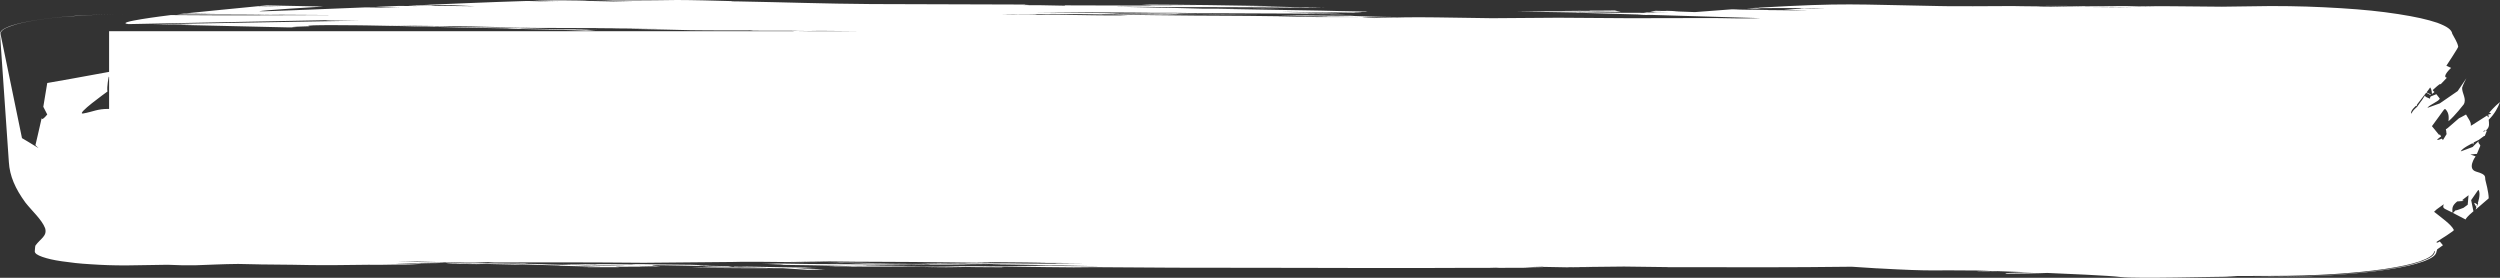 <?xml version="1.0" encoding="UTF-8" standalone="no"?>
<svg
    xmlns:dc="http://purl.org/dc/elements/1.1/"
    xmlns:cc="http://creativecommons.org/ns#"
    xmlns:rdf="http://www.w3.org/1999/02/22-rdf-syntax-ns#"
    xmlns:svg="http://www.w3.org/2000/svg"
    xmlns="http://www.w3.org/2000/svg"
    xml:space="preserve"
    version="1.1"
    id="background-white"
    preserveAspectRatio="none"
    viewBox="0 0 180 20">
<rect x="0" y="0" width="180" height="20" fill="#333333" stroke="none"/>
<path
    d="m 175.89,17.657 c -0.071,-0.094 -0.224,-0.272 -0.224,-0.272 -0.319,0.189 -0.213,0.012 -0.224,0.024 0.083,-0.059 1.406,-0.862 1.228,-0.862 -0.154,-0.366 -0.945,-0.921 -1.417,-1.299 0.071,-0.059 0.189,-0.177 0.189,-0.177 l 0.508,-0.366 c -0.106,0.331 -0.012,0.272 0.626,0.602 -0.012,-0.319 -0.047,-0.484 0.343,-0.803 0.165,-0.012 0.472,-0.035 0.472,-0.035 -0.035,-0.024 -0.118,-0.059 -0.118,-0.059 l 0.461,-0.354 -0.059,0.685 -0.307,0.224 0,0 c -0.555,0.213 -0.555,0.189 -0.567,0.177 -0.071,0.071 -0.189,0.189 -0.189,0.189 0.295,0.154 0.909,0.472 0.909,0.472 0.083,-0.201 0.567,-0.591 0.567,-0.591 -0.059,-0.272 -0.165,-0.803 -0.165,-0.803 0.531,-0.744 0.496,-0.756 0.543,-0.72 0.165,0.307 -0.071,0.957 -0.071,0.945 0.035,-0.012 0.035,0 0.035,0 0,0.047 -0.059,0.154 -0.059,0.154 l 0,0 c -0.024,0 -0.035,0.024 -0.035,0.024 0,-0.012 0,-0.012 0,-0.012 -0.012,0 -0.035,0 -0.035,0 0.024,-0.024 0.071,-0.071 0.071,-0.071 -0.437,-0.343 -0.094,0.142 -0.071,0.177 -0.012,0.059 -0.059,0.189 -0.059,0.189 0.319,-0.272 0.945,-0.815 0.945,-0.815 0,-0.425 -0.224,-1.252 -0.224,-1.252 -0.094,-0.283 0.154,-0.437 -0.685,-0.673 -0.661,-0.201 -0.071,-1.051 -0.035,-1.098 -0.142,-0.047 -0.378,-0.13 -0.378,-0.13 0.165,-0.024 0.472,-0.047 0.472,-0.047 0.083,-0.189 0.248,-0.591 0.248,-0.591 -0.035,-0.13 -0.189,-0.177 -0.118,-0.331 -0.154,0.142 -0.449,0.425 -0.437,0.425 -0.862,0.319 -0.862,0.331 -0.85,0.307 0.071,-0.201 0.85,-0.591 0.85,-0.579 0.035,0.165 0.059,0.047 0.083,-0.059 0.118,-0.059 0.354,-0.177 0.354,-0.177 0.402,-0.307 0.402,-0.295 0.437,-0.283 0.047,-0.13 0.154,-0.39 0.154,-0.39 -0.496,0.165 -0.189,0 -0.154,-0.012 0.083,0.071 0.083,0.012 0.094,-0.012 0.295,-0.236 0.201,-0.52 0.189,-0.756 C 179.61,8.208 179.846,7.76 180,7.346 c -0.343,0.26 -0.78,0.768 -0.78,0.768 0.142,0.047 0.224,0.094 -0.071,0.13 0.024,0.035 0.071,0.106 0.071,0.106 -0.035,-0.024 -0.13,-0.071 -0.13,-0.071 0.012,0.059 0.13,0.059 0.094,0.177 -0.047,-0.047 -0.13,-0.13 -0.13,-0.13 -1.169,0.744 -1.157,0.756 -1.157,0.709 0.047,-0.236 -0.213,-0.543 -0.343,-0.791 -0.154,0.094 -0.508,0.272 -0.508,0.272 -0.921,0.791 -0.886,0.791 -0.945,0.768 0.071,0.343 0.012,0.354 0.071,0.343 -0.094,0.154 -0.283,0.461 -0.283,0.461 -0.024,-0.035 -0.071,-0.106 -0.071,-0.106 -0.72,0.283 -0.071,-0.154 -0.059,-0.154 l -0.094,-0.165 c -0.012,0.024 -0.035,0.071 -0.035,0.071 -0.177,-0.213 -0.531,-0.65 -0.531,-0.65 0.933,-1.252 0.874,-1.276 0.98,-1.216 0.26,0.272 0.236,0.591 0.213,0.862 0.472,-0.402 1.098,-1.216 1.098,-1.216 0.224,-0.402 -0.13,-0.791 -0.118,-1.193 0.071,-0.224 0.189,-0.461 0.307,-0.685 -0.201,0.307 -0.626,0.921 -0.626,0.921 -0.425,0.295 -1.287,0.886 -1.287,0.886 -0.898,0.319 -0.874,0.331 -0.886,0.307 0.177,-0.224 0.815,-0.449 0.886,-0.65 -0.083,-0.106 -0.248,-0.319 -0.248,-0.319 -0.118,0.047 -0.354,0.142 -0.354,0.142 -0.142,0.047 -0.094,0.201 -0.094,0.189 -0.224,-0.094 -0.354,-0.13 -0.378,-0.236 l -0.248,0.39 0,-0.012 C 174.236,7.393 174.035,7.689 174.035,7.689 173.811,7.889 173.728,7.96 173.622,8.185 173.492,7.996 173.965,7.606 173.965,7.606 174,7.724 174.024,7.547 174.035,7.535 174.012,7.547 174,7.559 174,7.559 c 0.224,-0.295 0.685,-0.886 0.685,-0.886 0.094,0.059 0.319,0.177 0.319,0.177 0.071,-0.094 -0.224,-0.118 -0.283,-0.213 0.094,-0.106 0.248,-0.343 0.248,-0.343 0.13,0.154 0.13,0.472 0.13,0.472 0.307,-0.213 0.142,-0.094 0.059,-0.283 0.531,-0.484 0.531,-0.449 0.567,-0.413 0.154,-0.154 0.449,-0.472 0.449,-0.472 -0.402,-0.071 0.343,-0.744 0.307,-0.709 -0.13,-0.059 -0.343,-0.154 -0.343,-0.154 0.047,-0.083 0.921,-1.382 0.85,-1.382 -0.047,-0.295 -0.272,-0.626 -0.425,-0.921 -0.047,-0.295 -0.354,-0.52 -1.075,-0.791 -0.744,-0.248 -1.535,-0.425 -2.811,-0.626 -1.311,-0.201 -2.469,-0.319 -4.134,-0.425 -1.76,-0.106 -3.165,-0.154 -5.055,-0.154 0,0 -3.543,0.047 -3.508,0.047 -1.878,-0.024 -5.469,-0.047 -6.201,-0.047 0.366,0 0.933,0.012 0.921,0.012 -0.78,0.012 0.083,0 0.106,0 l 0.614,0.012 -1.453,0 c -0.945,-0.024 -0.862,-0.024 -0.791,-0.024 -0.378,0 -1.004,0 -1.358,0 -0.094,0.012 0.094,0 0.213,0 l 0.52,0.012 c -0.673,0 -1.984,-0.012 -1.984,-0.012 -1.11,0 -3.307,-0.012 -3.307,-0.012 0.898,0.024 2.669,0.059 2.669,0.059 0.78,0 2.303,0.024 2.303,0.024 -1.24,0.012 0.224,0 0.272,0 l 1.193,0.024 c -2.256,-0.012 -6.744,-0.059 -6.744,-0.059 -0.248,-0.012 -0.201,-0.012 -0.165,-0.012 -0.626,0 -1.878,-0.024 -1.878,-0.024 -0.52,0.012 -5.303,0.024 -5.291,0 -6.283,-0.106 -6.543,-0.248 -13.039,0.118 0.295,0.012 -0.083,0.012 -0.154,0.012 -0.224,0.012 -0.685,0.035 -0.673,0.035 0.331,0.012 0.992,0.024 0.992,0.024 -0.071,-0.012 -0.213,-0.035 -0.213,-0.035 0.957,0 1.984,-0.024 2.929,0 l -0.26,-0.012 1.417,0.012 c 0.768,0.035 0.803,0.035 0.732,0.035 -0.461,0 -1.358,-0.024 -1.358,-0.024 -0.272,-0.024 0.059,0.012 -0.378,0 0.449,0.024 -1.098,0.083 -1.193,0.094 1.925,0.059 1.689,0.059 1.618,0.059 -0.791,-0.012 -1.571,-0.012 -2.35,-0.024 -0.106,0 -0.319,0 -0.319,0 -0.035,0 -0.106,-0.012 -0.106,-0.012 -0.437,-0.012 -1.311,-0.024 -1.311,-0.024 0.236,0.012 0.177,0.012 0.154,0.012 -0.366,0 -1.098,-0.024 -1.146,-0.024 l 0.26,0 c -0.177,0 -0.52,-0.012 -0.52,-0.012 -0.898,0.071 -2.669,0.201 -2.669,0.201 -0.543,-0.024 -1.63,-0.059 -1.63,-0.059 0.862,-0.012 0.248,0 -0.413,-0.035 0.047,0.024 -0.791,0 -0.791,0 -0.13,0.024 -0.366,0.059 -0.366,0.059 0.071,0 0.201,0 0.213,0 -0.106,0 -0.307,0 -0.307,0 l 0.933,0.012 -0.886,0 c 1.181,0.059 -0.472,0.012 -0.26,0.024 -0.047,0.012 -0.165,0.024 -0.165,0.024 l 1.831,0.035 -3.591,-0.012 0.094,0 c -0.969,-0.024 -1.783,-0.012 -2.941,-0.035 -0.591,-0.035 1.37,-0.012 1.157,-0.024 l -0.839,-0.024 0.047,0 -0.78,-0.024 3.402,0.047 c -0.083,0 -0.236,0 -0.26,0 l 0.213,0 -0.472,-0.024 0.472,0.012 c -0.142,-0.024 -0.425,-0.094 -0.425,-0.094 -0.602,0.012 -1.831,0.012 -1.831,0.012 0.307,0.035 -0.78,0.012 -0.791,0.012 l -1.193,0 1.193,0.012 -0.094,0 c 0.295,0 0.886,0.012 0.886,0.012 -1.76,0 -5.291,0.024 -5.291,0.024 l 4.866,0.083 -1.004,0 c 0.177,0 0.224,0 0.484,0 -0.142,0.012 5.209,0.154 5.079,0.154 -0.106,0 -0.307,0 -0.307,0 -0.921,0.035 0.272,0.012 0.673,0.012 2.516,0.071 7.547,0.224 7.547,0.224 -0.035,0 -0.106,0 -0.106,0 0.142,0 0.413,0.012 0.413,0.012 -0.272,0 -0.839,0.012 -0.839,0.012 0.165,0 -0.118,0 -0.106,0 -1.264,0.012 -1.512,-0.024 -2.717,-0.024 -1.925,0 -5.764,0.012 -5.764,0.012 -1.724,-0.012 -5.185,-0.035 -5.185,-0.035 -1.583,0.012 -4.76,0.035 -4.76,0.035 -0.343,0 -3.98,-0.059 -3.98,-0.059 -1.902,-0.024 -2.657,0 -4.5,0.047 -0.118,-0.012 -1.252,-0.024 -0.685,-0.047 -0.012,0 -0.047,0 -0.047,0 0.815,0 2.457,-0.024 2.457,-0.024 -1.146,0 -3.402,-0.083 -3.402,-0.083 0.13,-0.012 0.39,-0.012 0.413,-0.012 -1.193,0.012 -3.614,-0.024 -3.602,-0.024 -0.661,0.012 -1.996,0.012 -1.996,0.012 1.465,0.035 2.35,0.059 3.827,0.071 -0.248,0 -0.579,0.012 -0.839,0.012 0.295,0.012 1.134,0 1.157,0 l 1.665,0.024 -2.35,0 c -0.094,0.012 -1.039,0 -1.311,-0.012 -2.528,-0.047 -2.339,-0.047 -2.15,-0.047 -1.181,-0.024 -3.555,-0.035 -3.555,-0.035 -2.823,0 -8.48,-0.083 -8.48,-0.083 1.335,0.059 1.181,0.059 1.098,0.059 -1.5,0.012 -3.307,-0.024 -4.819,-0.047 0.39,0 1.134,-0.012 1.205,-0.012 l -0.886,0 0.201,0 -1.512,0 c -0.13,0 -0.768,0.035 -0.791,-0.012 l -0.661,0 0.094,0 -0.094,0 -0.012,0 -1.051,0 c -0.177,0 -0.78,-0.012 -0.78,-0.012 0.402,-0.012 1.264,0 1.252,0 -0.343,0.012 0.154,0 0.26,0 0.295,0 0.898,0 0.898,0 0.047,0 0.154,0 0.154,0 0.177,0.012 0.118,0.012 0.047,0 -0.035,0 -0.106,0 -0.106,0 0.047,0 0.024,0 0,0 0.071,0 0.213,0 0.213,0 l -0.626,-0.012 1.677,0 c -0.13,0 -0.449,0 -0.106,-0.012 1.228,0 3.661,0.035 3.661,0.035 -0.094,-0.012 0.224,-0.012 0.213,-0.012 1.287,-0.012 3.945,0.024 3.921,0.024 0.579,0 1.736,0 1.736,0 -0.378,0 -1.087,-0.012 -1.146,-0.024 l 3.709,0 c -1.866,0 -5.598,-0.024 -5.598,-0.024 -1.654,-0.012 0.614,0 0.366,0 -0.768,-0.024 -1.146,-0.012 -1.89,-0.012 -0.98,-0.024 -1.016,-0.024 -0.945,-0.024 0.413,-0.012 1.169,0 1.406,0 l -1.665,-0.024 c -4.854,-0.047 -4.961,-0.047 -4.654,-0.047 2.362,-0.024 7.252,0.012 7.217,0.012 -0.024,0 -0.106,0 -0.106,0 0.343,0 0.992,0 1.087,0.012 l -0.035,0 1.819,0 -0.071,0 0.862,0.012 -3.496,0 c 0.213,0 -0.035,0.012 0,0.012 -0.177,0 0.26,0 0.366,0 l 0.26,0 -2.256,0 c 2.539,0.024 7.594,0.083 7.594,0.083 l 1.252,0 1.465,0 c -0.484,-0.012 -5.551,-0.024 -5.539,-0.035 0,0 -0.319,-0.012 -0.319,-0.012 -0.142,-0.012 -0.106,-0.012 -0.106,-0.012 -0.425,0 0.142,-0.012 0.059,-0.012 0.449,0 1.358,0.012 1.358,0.012 l -1.146,-0.024 8.315,0.035 c 0.65,0.012 1.937,0.024 1.937,0.024 -0.555,0.012 0.083,0 0.106,0 l 0.52,0.012 -1.146,0 c 0.969,0.012 1.075,0.012 2.043,0.012 -0.484,-0.024 -0.484,-0.024 -0.472,-0.024 -2.421,-0.035 -2.291,-0.035 -2.197,-0.035 -0.024,0 -0.059,-0.012 -0.059,-0.012 0.768,0 2.303,-0.012 2.303,-0.012 -0.331,-0.012 -0.992,-0.024 -0.992,-0.024 0.047,0 0.154,0 0.154,0 -0.331,0 -0.992,-0.012 -0.992,-0.012 l -1.665,-0.035 0.094,0 -0.78,-0.024 3.236,0.035 -0.047,0 c 0.839,0.012 2.516,0.035 2.516,0.035 0.035,-0.012 0.106,-0.012 0.106,-0.012 -1.252,-0.047 -0.035,-0.047 0.26,-0.047 0.047,0 0.154,-0.024 0.154,-0.024 -1.11,-0.012 -3.354,-0.071 -3.354,-0.071 -2.445,-0.035 -7.276,-0.13 -7.429,-0.13 0.177,0 0.52,0 0.52,0 0.614,0 1.795,0 1.972,0 l -0.035,0 c 0.283,0.012 0.839,0.012 0.839,0.012 2.728,-0.035 -0.012,-0.012 -0.154,-0.012 -1.429,-0.012 -4.299,-0.012 -4.287,-0.012 -1.217,-0.024 -2.339,-0.071 -3.567,-0.083 -2.504,-0.059 -2.669,-0.047 -2.516,-0.059 1.276,0 2.657,0.024 3.933,0.035 2.811,-0.012 8.421,0.024 8.421,0.024 -3.602,0.047 0.52,0 0.791,0 0.614,0 1.831,0.012 1.831,0.012 l -1.358,-0.024 c 0.354,0 1.051,-0.012 1.039,-0.012 -0.591,-0.012 -1.772,0 -1.772,0 l -3.567,-0.083 2.043,0.012 c -3.248,-0.059 -6.354,-0.106 -9.626,-0.118 0.579,0.035 0.591,0.035 0.567,0.035 0.059,0 0.165,0 0.165,0 -0.059,0.012 -0.165,0.012 -0.165,0.012 0.366,0 1.11,0 1.11,0 l 1.819,0.012 -0.083,0 0.874,0 c -3.425,0.012 -6.343,0.024 -9.791,0 -0.012,0 -0.047,0.024 -0.047,0.024 -0.591,-0.012 -1.783,-0.035 -1.783,-0.035 -0.343,0 -1.051,0 -1.051,0 -0.709,-0.012 0.154,0 0.319,0 -0.78,-0.024 -0.035,-0.047 -0.047,-0.047 -3.791,-0.012 -11.362,-0.035 -11.362,-0.035 -3.354,-0.024 -6.201,-0.13 -9.484,-0.189 -0.083,0 -0.65,0 -0.567,-0.024 C 51.591,0.047 49.783,1.115907407e-7 48.732,1.115907407e-7 46.63,0.035 44.563,0.035 42.449,0.035 c 0.354,0 1.051,0.012 1.051,0.012 2.031,0.083 2.161,0.083 1.984,0.083 -1.252,-0.012 -3.744,-0.083 -3.815,-0.083 1.937,0 -0.224,-0.012 -0.26,-0.012 C 40.193,0.012 39.555,0.024 38.374,0.059 38.941,0.071 40.098,0.106 40.098,0.106 c 0.224,0.012 -0.059,0.012 -0.059,0 -0.638,0 -1.346,-0.012 -1.984,-0.035 0.65,0 -0.118,0 -0.154,0 -2.469,0.071 -7.335,0.283 -7.335,0.283 0.697,0.012 2.091,0.024 2.091,0.024 1.571,0.071 1.63,0.071 1.476,0.071 -1.051,-0.012 -2.114,-0.024 -3.142,-0.035 1.169,-0.071 -1.252,-0.024 -1.63,-0.012 0.768,0.035 0.709,0.035 0.685,0.035 -1.878,-0.012 -0.732,-0.035 -2.988,0.059 1.984,0.059 1.748,0.059 1.677,0.059 -0.803,0 -1.606,-0.012 -2.409,-0.024 -0.425,0.012 -7.642,0.319 -7.642,0.283 0.024,-0.071 4.039,-0.307 4.606,-0.343 -1.358,-0.024 -4.087,-0.083 -4.087,-0.083 -1.181,0.083 0.224,0.047 0.213,0.059 0.874,0.024 0.898,0.024 0.839,0.024 -0.437,0 -1.311,-0.012 -1.358,-0.012 0.354,0 -0.024,0 -0.319,-0.012 -1.748,0.165 -5.126,0.508 -5.126,0.508 0.378,0 1.146,0.012 1.146,0.012 -0.992,0.024 0.13,0 0.165,0 l 0.827,0.012 c -0.827,0 -1.5,0.012 -2.35,0 -0.177,0.024 -0.52,0.059 -0.52,0.059 2.256,0 6.744,0.024 6.744,0.024 -3.661,0.047 0.602,0 0.791,0 1.311,0.012 3.921,0.024 3.921,0.024 -4.11,0.012 -7.736,0.035 -11.882,0 -0.378,0.047 -4.217,0.52 -3.035,0.65 1.441,-0.024 14.185,-0.283 14.185,-0.283 0.106,0.047 2.079,0.035 2.516,0.035 -4.783,0.083 -14.339,0.248 -14.339,0.248 0.449,0 1.358,0.012 1.358,0.012 0.957,0.047 0.874,0.047 0.839,0.047 -0.673,0 -1.996,-0.047 -1.996,-0.047 1.075,0 -0.118,0 -0.154,0 -0.224,0 -0.685,0 -0.685,0 3.236,0.071 9.685,0.224 9.685,0.224 0.236,0 0.685,0 0.685,0 -1.039,-0.035 0.815,-0.071 0.945,-0.083 -0.85,-0.13 4.087,-0.059 4.087,-0.059 3.378,0.047 6.85,0.177 10.157,0.213 0.071,0.035 2.362,0.071 3.035,0.083 -0.059,0 -0.106,0 -0.165,0 0.886,0.012 2.823,0.083 2.776,0.083 0.13,-0.012 0.626,-0.035 0.685,-0.035 -0.98,-0.024 -0.543,-0.024 -0.472,-0.024 -0.366,-0.012 -1.098,-0.024 -1.098,-0.024 4.394,-0.035 -0.555,-0.012 -0.685,-0.012 l -3.555,-0.083 0.626,0.012 c -0.638,-0.024 0.059,-0.035 0.213,-0.035 -2.22,-0.012 -6.72,-0.094 -6.709,-0.094 2.906,-0.012 -0.437,-0.024 -0.567,-0.024 l -2.669,-0.059 5.965,0.071 4.394,0.106 c 2.35,0 4.807,0.024 7.075,0.024 0.591,0.012 1.772,0.012 1.772,0.012 0.283,0 0.839,0 0.839,0 -1.748,0.012 -5.232,0.024 -5.232,0.024 0.886,0 2.669,0.012 2.669,0.012 1.429,0.024 4.299,0.094 4.287,0.094 1.394,0.024 4.394,0.012 4.5,0.012 l -0.201,0.012 0.945,0 -1.512,0.012 c 1.571,-0.012 4.606,0.012 4.795,0.012 l -0.78,0 c -0.272,0.012 -0.378,0.012 -0.354,0.024 l -49.264,0 0,2.929 C 6.39,5.456 3.402,5.976 3.402,5.976 3.307,6.555 3.118,7.689 3.118,7.689 3.213,7.878 3.402,8.244 3.402,8.244 3.012,8.716 3.012,8.539 3,8.504 2.858,9.153 2.551,10.452 2.551,10.452 c 0.083,0.071 0.224,0.213 0.224,0.213 C 2.386,10.417 1.583,9.945 1.583,9.945 1.453,9.319 0.035,2.433 0.035,2.433 0.059,2.232 0.248,2.067 0.744,1.89 1.252,1.701 1.795,1.583 2.669,1.441 3.579,1.299 4.37,1.216 5.528,1.146 6.744,1.063 7.76,1.028 9.071,1.028 c -1.335,0 -2.303,0.035 -3.543,0.106 C 4.37,1.216 3.567,1.299 2.657,1.441 1.76,1.583 1.228,1.701 0.72,1.878 0.224,2.067 0.024,2.22 0,2.433 c 0,0 0.638,9.236 0.638,9.236 0.059,1.004 0.461,1.913 1.193,2.917 0.484,0.614 1.181,1.228 1.417,1.842 0.165,0.567 -0.319,0.732 -0.697,1.252 -0.024,0.035 -0.047,0.425 -0.047,0.425 0.012,0.142 0.177,0.26 0.543,0.39 0.378,0.13 0.768,0.224 1.417,0.319 0.65,0.094 1.24,0.165 2.079,0.213 0.874,0.059 1.583,0.083 2.528,0.083 0.012,0 3.047,-0.047 3,-0.047 0.709,0.035 1.311,0.047 2.043,0.035 1.122,-0.035 1.831,-0.083 3.035,-0.094 1.748,0.035 1.677,0.035 1.618,0.035 4.087,0.024 3.047,0.094 7.748,0.024 0.65,0 1.193,0.012 1.843,-0.012 -0.035,0 -0.106,0 -0.106,0 1.37,-0.012 1.004,0.012 2.138,-0.059 -0.071,0 -0.201,0 -0.201,0 l 0.933,-0.035 c -1.299,0.035 -1.394,0.035 -2.717,0.024 0.378,-0.012 1.146,-0.035 1.146,-0.035 0.602,0 1.783,0 1.783,0 0.248,-0.012 0.732,-0.024 0.732,-0.024 0.071,0.012 0.213,0.035 0.213,0.035 4.24,0.024 -0.874,0.035 0.213,0.035 0.012,0 0.047,0.012 0.047,0.012 0.579,0 1.795,0.012 1.783,0.012 0.26,-0.012 0.78,-0.012 0.78,-0.012 0.142,0 0.425,0.012 0.425,0.012 0.508,0.012 1.571,0.035 1.571,0.035 0.177,0 0.52,-0.012 0.52,-0.012 3.094,0.083 2.835,0.083 2.622,0.094 1.028,0.024 3.083,0.083 3.083,0.083 -3.118,0.024 0.142,0.024 1.311,0.024 -0.72,-0.059 0.059,-0.035 0.213,-0.035 0.709,0 2.138,-0.012 2.138,-0.012 -1.075,-0.047 -1.11,-0.047 -1.039,-0.047 0.39,0 1.205,0.035 1.205,0.035 l 0.413,0.012 c -1.264,-0.118 -0.189,-0.094 0.165,-0.094 0.803,0.012 2.409,0.047 2.398,0.047 0.201,0 0.579,-0.012 0.579,-0.012 0.059,0 0.012,0.012 0,0.012 0.024,0 0.059,0.012 0.059,0.012 0.839,0.024 0.331,0.024 0.154,0.012 -0.13,0 -0.39,0.012 -0.413,0.012 0.697,0 2.031,0.035 2.031,0.035 0.094,-0.012 0.272,-0.012 0.26,-0.012 -0.756,-0.035 -0.012,-0.059 0.106,0 0.213,0 0.591,0 0.673,0 -0.071,0 -0.201,0.012 -0.201,0.012 5.787,0.071 -4.406,0.035 -3.614,0.035 1.276,0.071 5.906,0.059 5.551,0.059 -0.354,-0.024 0.437,0 0.366,0 0.224,0 0.685,0 0.685,0 0.591,0.035 1.783,0.118 1.783,0.118 0.413,-0.012 1.252,-0.024 1.252,-0.024 -0.295,-0.024 -0.886,-0.047 -0.886,-0.047 -0.236,-0.024 -1.157,-0.024 -1.252,-0.024 0.65,-0.035 0.827,-0.059 1.559,-0.059 -0.85,-0.012 -2.563,-0.035 -2.563,-0.035 -0.909,-0.024 -2.728,-0.047 -2.717,-0.047 -1.358,-0.035 -1.843,-0.047 -3.307,-0.071 0.295,0 0.898,-0.012 0.898,-0.012 -0.461,-0.012 -1.37,-0.047 -1.37,-0.047 -1.181,0 -3.555,-0.047 -3.555,-0.047 -0.248,0 -0.732,0 -0.732,0 l 0.26,0.024 c -0.98,-0.024 -2.929,-0.024 -2.929,-0.024 0.106,0.012 0.319,0.024 0.307,0.024 -0.85,-0.024 -2.563,-0.035 -2.563,-0.035 0.224,0.012 0.661,0.035 0.685,0.035 -1.878,0 0.248,0.012 0.307,0.012 0.354,0.012 1.051,0.047 1.051,0.047 0.815,0.024 1.11,0 2.197,0.035 0.213,0 0.224,0.012 0.059,0.012 -0.614,0.012 -1.583,0 -2.197,-0.012 0.909,-0.024 0.307,-0.024 0.201,-0.012 0.035,0 0.106,0 0.106,0 -0.248,-0.012 -0.898,-0.012 -1.311,-0.012 0.201,0 0.579,-0.012 0.579,-0.012 -0.921,-0.012 -2.776,-0.059 -2.776,-0.059 -0.709,-0.024 -0.886,-0.047 -1.677,-0.047 0.012,-0.012 0.283,-0.012 0.319,-0.012 -0.508,-0.024 -0.602,0 -1.098,0 -1.087,-0.012 -3.248,-0.035 -3.248,-0.035 0.177,0.012 0.543,0.024 0.579,0.024 l -2.197,-0.059 c -1.252,-0.035 -2.197,-0.035 -3.461,-0.083 1.11,0 1.594,0 2.669,0.035 -0.957,0.012 -0.248,0 0.366,0.012 -0.035,-0.012 1.866,0.035 1.831,0.035 0.543,0 1.63,0 1.63,0 l -0.992,-0.035 c 0.461,0 1.417,0 1.406,0 -0.626,0.024 -0.343,0.024 -0.26,0.024 3.827,-0.012 7.205,-0.012 11.043,0.024 2.138,-0.024 6.39,-0.059 6.39,-0.059 0.331,-0.035 3.72,0 4.5,0.012 0.803,0 2.409,-0.012 2.409,-0.012 -0.933,-0.024 -2.764,-0.071 -2.823,-0.071 2.244,0.012 4.122,0.059 6.39,0.059 2.811,0 8.48,0.083 8.48,0.083 -0.307,-0.012 -1.417,-0.047 -1.417,-0.047 0.343,0 1.051,-0.012 1.051,-0.012 1.358,0 4.075,0.047 4.075,0.047 -0.39,0.012 -1.146,0.012 -1.24,0.012 l 0.72,0 c 0.508,0 1.524,0 1.524,0 2.669,0.024 1.016,0.024 0.567,0.024 -0.343,0 -1.039,0.012 -1.039,0.012 0.224,0.012 0.13,0.012 0.106,0.012 -1.252,0.012 -3.72,-0.024 -3.72,-0.024 0.343,0.012 -2.457,-0.012 -2.764,-0.012 0.035,0 0.094,0 0.094,0 -1.063,0 -3.201,-0.012 -3.201,-0.012 0.402,0.012 1.205,0.024 1.205,0.024 -3.933,0 0.543,0.012 0.685,0.012 0.378,0.012 1.146,0.012 1.146,0.012 0.213,0.012 0.201,0.012 0.118,0.012 l 1.453,0.012 c 0.98,0.024 1.016,0.024 0.945,0.024 -0.236,0 -0.673,0 -1.016,0 l 1.276,0.012 c 4.512,0.059 2.799,0.059 2.362,0.059 0.614,0 1.831,0.012 1.831,0.012 2.622,0.059 2.693,0.047 2.516,0.059 -1.276,0 -2.657,-0.024 -3.933,-0.035 -1.134,0.012 -3.402,0.024 -3.402,0.024 -2.339,0.024 -7.264,-0.012 -7.217,-0.012 0.661,-0.012 1.984,-0.024 1.984,-0.024 -0.815,0 -2.598,0.024 -2.563,0.024 -0.992,-0.012 -2.988,-0.024 -2.988,-0.024 1.488,0 4.453,-0.012 4.453,-0.012 -1.122,-0.012 -3.354,-0.024 -3.354,-0.024 1.665,-0.012 4.972,-0.024 4.972,-0.024 l 0.047,0 -0.827,-0.012 c 3.543,0 3.567,0 3.449,-0.012 -0.024,0 -0.26,0 -0.567,0 0.744,0 2.244,0 2.244,0 -2.421,-0.024 -7.276,-0.083 -7.276,-0.083 -0.65,-0.012 -1.937,-0.035 -1.937,-0.035 -0.567,0 -1.642,-0.012 -1.843,-0.012 0.083,0 0.224,0.012 0.224,0.012 -0.319,0 -0.945,0.012 -0.945,0.012 0.839,0.024 0.685,0 1.417,0 0.496,0 1.512,0.024 1.512,0.024 l -1.453,0.012 c 0.472,0 5.492,0.012 5.48,0.024 l 0.319,0.012 c 0.319,0.024 0.13,0.024 0.106,0.024 -0.449,0 -1.429,0 -1.417,0 l 1.205,0.024 -8.374,-0.047 c -0.685,-0.012 -1.37,-0.024 -2.043,-0.024 l -0.472,-0.012 1.157,0 c -0.673,-0.012 -2.043,0 -2.043,0 0.094,0 0.413,0.012 0.472,0.012 2.173,0.059 0.307,0.059 -0.059,0.059 0.118,0.012 0.827,0.024 0.839,0.024 1.24,0.024 3.106,0.035 4.299,0.071 1.807,0.047 0.319,0.035 -0.319,0.035 l -0.437,0.012 -0.012,0 c -0.39,0 0.709,0.012 0.602,0.012 1.228,0 1.925,-0.012 3.248,0 -0.012,0 -0.047,0 -0.047,0 2.528,-0.024 3.213,-0.024 5.752,0.012 -0.862,0.012 -2.563,0.035 -2.657,0.047 1.004,0 2.976,-0.035 2.976,-0.035 0.26,0 0.78,0.012 0.78,0.012 0.685,0 2.043,0.012 2.043,0.012 -0.071,0 -0.343,-0.012 -0.201,-0.024 -0.236,0 -0.685,-0.012 -0.685,-0.012 0.555,0 0.189,0 -0.154,0 L 70.5,19.192 c 0.236,0 2.835,0 2.823,0.012 1.335,0.024 2.646,0.035 3.98,0.047 0.591,-0.012 1.783,-0.012 1.783,-0.012 l 5.433,0.035 -0.047,0 c 4.795,0 14.398,0.024 14.398,0.024 l 3.201,0 c 1.689,-0.012 5.173,-0.012 5.173,-0.012 0.165,0 0.472,-0.012 0.472,-0.012 0.083,0 0.213,0.012 0.213,0.012 1.087,0 3.189,-0.012 3.39,-0.012 -0.39,0 -1.618,-0.035 -1.5,-0.035 0.413,-0.012 1.252,-0.035 1.252,-0.035 0.012,0.012 0.047,0.012 0.047,0.012 1.311,0.024 2.02,0.047 3.354,0.035 -0.614,0 -1.831,-0.012 -1.831,-0.012 1.429,-0.012 4.287,-0.047 4.287,-0.047 3.236,0.047 3.272,0.035 3.142,0.047 0.094,0 1.358,0 1.358,0 4.854,0 7.098,0.024 11.894,-0.035 0.591,0.035 1.795,0.118 1.831,0.118 l 0.047,0 c 4.24,0.236 3.732,0.106 7.122,0.154 0.39,0.012 0.827,0.024 1.205,0.047 -0.378,-0.012 -1.146,-0.012 -1.146,-0.012 0,0.012 0,0.012 0,0.012 0.52,0.012 0.933,0.024 1.465,0 0.839,0.035 2.504,0.094 2.563,0.094 l -0.366,0 0.047,0 c -0.354,-0.012 -1.748,0.047 -1.618,0.047 -0.035,0.012 -0.106,0.047 -0.106,0.047 0.437,0 2.811,-0.035 3.035,-0.059 1.087,0.047 4.547,0.189 5.291,0.295 1.134,0.13 6.72,-0.024 8.421,-0.035 -0.307,-0.012 -0.933,-0.035 -0.933,-0.035 0.331,0 3.307,-0.012 3.307,-0.012 0.827,0 1.535,-0.012 2.339,-0.035 0.768,-0.024 1.429,-0.047 2.15,-0.094 1.476,-0.094 2.539,-0.201 3.709,-0.366 1.157,-0.177 1.866,-0.331 2.551,-0.555 0.673,-0.248 0.969,-0.449 1.028,-0.709 l 0.059,-0.047 -0.012,0.047 c -0.024,0.272 -0.295,0.461 -0.945,0.709 -0.661,0.236 -1.382,0.402 -2.528,0.579 -1.181,0.177 -2.232,0.283 -3.744,0.39 -1.583,0.094 -2.894,0.142 -4.606,0.142 0,0 -0.85,0 -0.85,0 l -0.366,0 1.217,0.012 c 1.724,0 3.035,-0.047 4.642,-0.142 1.512,-0.106 2.587,-0.213 3.78,-0.39 1.157,-0.177 1.89,-0.343 2.563,-0.579 0.661,-0.248 0.921,-0.449 0.957,-0.72 0,0 0.047,-0.154 0.047,-0.154 0.142,-0.094 0.413,-0.295 0.413,-0.295 z M 57.531,2.244 c 0.402,-0.012 1.028,-0.012 1.512,-0.024 l 2.622,0.024 -4.134,0 z M 7.854,7.842 C 6.992,7.83 6.732,8.043 5.976,8.173 5.433,8.244 7.654,6.649 7.736,6.59 7.677,6.236 7.831,5.516 7.831,5.516 l 0.024,0.035 0,2.291 z M 178.24,11.256 c 0,0 0,0 0,0 l 0,0 z m 0.85,-2.976 0,0 0,0 z m -3.331,1.547 0,0 0,0 z m -21.98,-9.389 -0.083,0 -0.035,0 -0.012,0 m -1.831,0 -0.024,0 0.024,0 0,0 z m -0.024,0 -0.236,0 0.236,0 z m -23.374,0.26 0,0 0,0 z m -14.776,0.083 0.012,0 -0.012,0 z m -0.638,0.13 -0.024,0 -0.012,0 m -15.295,0.224 0.012,0 -0.012,0 z m -20.15,-0.083 0,0 0,0 z m 3.602,-0.083 0.012,0 0.035,0 0.012,0 0,0 m 3.531,-0.047 -0.024,0 0.024,0 z m 4.583,0.106 0.106,0 c -0.035,0 -0.106,0 -0.106,0 z m 1.465,0 0.012,0 -0.012,0 z m -5.161,-0.638 -0.012,0 0.012,0 z M 22.299,1.89 c 0,0 0.012,0 0,0 l 0,0 z m 20.575,0.283 0,0 0,0 z m 11.15,0.024 0,0 0,0 z m -0.567,0.012 -0.012,0 0.012,0 z M 7.736,6.59 c 0.012,-0.012 0.012,-0.012 0,0 l 0,0 z m 23.386,12.366 0,0 0,0 0,0 m 19.382,0.224 -0.012,0 0.012,0 z m 23.669,-0.248 -0.012,0 0.012,0 z m -4.606,0.012 c -0.035,0 -0.035,0 -0.012,0 l 0.012,0 z m 0.047,0.047 c -0.094,0 -0.248,0 -0.366,0 l 0.366,0 z m -0.366,0 -0.012,0 -0.024,0 -0.024,0 m 1.807,0.035 -0.047,0 -0.449,-0.012 0,0 m -3.52,0.047 0.012,0 -0.012,0 z m -6.756,-0.154 -0.012,0 -0.012,0 -0.012,0 m 0.791,0.059 -0.012,0 0.012,0 z m -1.299,0.213 0.012,0 m 6.886,0.071 -0.012,0 0.012,0 z m 35.492,0.047 0.047,0 c -0.024,0 -0.047,0 -0.047,0 z m 9.248,-0.024 0.012,0 -0.012,0 z m 23.835,0.047 0,0 0,0 z m 27.118,0.602 0,0 0,0 z"
       style="fill:#FFFFFF"
       id="background-white-path" />
   </svg>